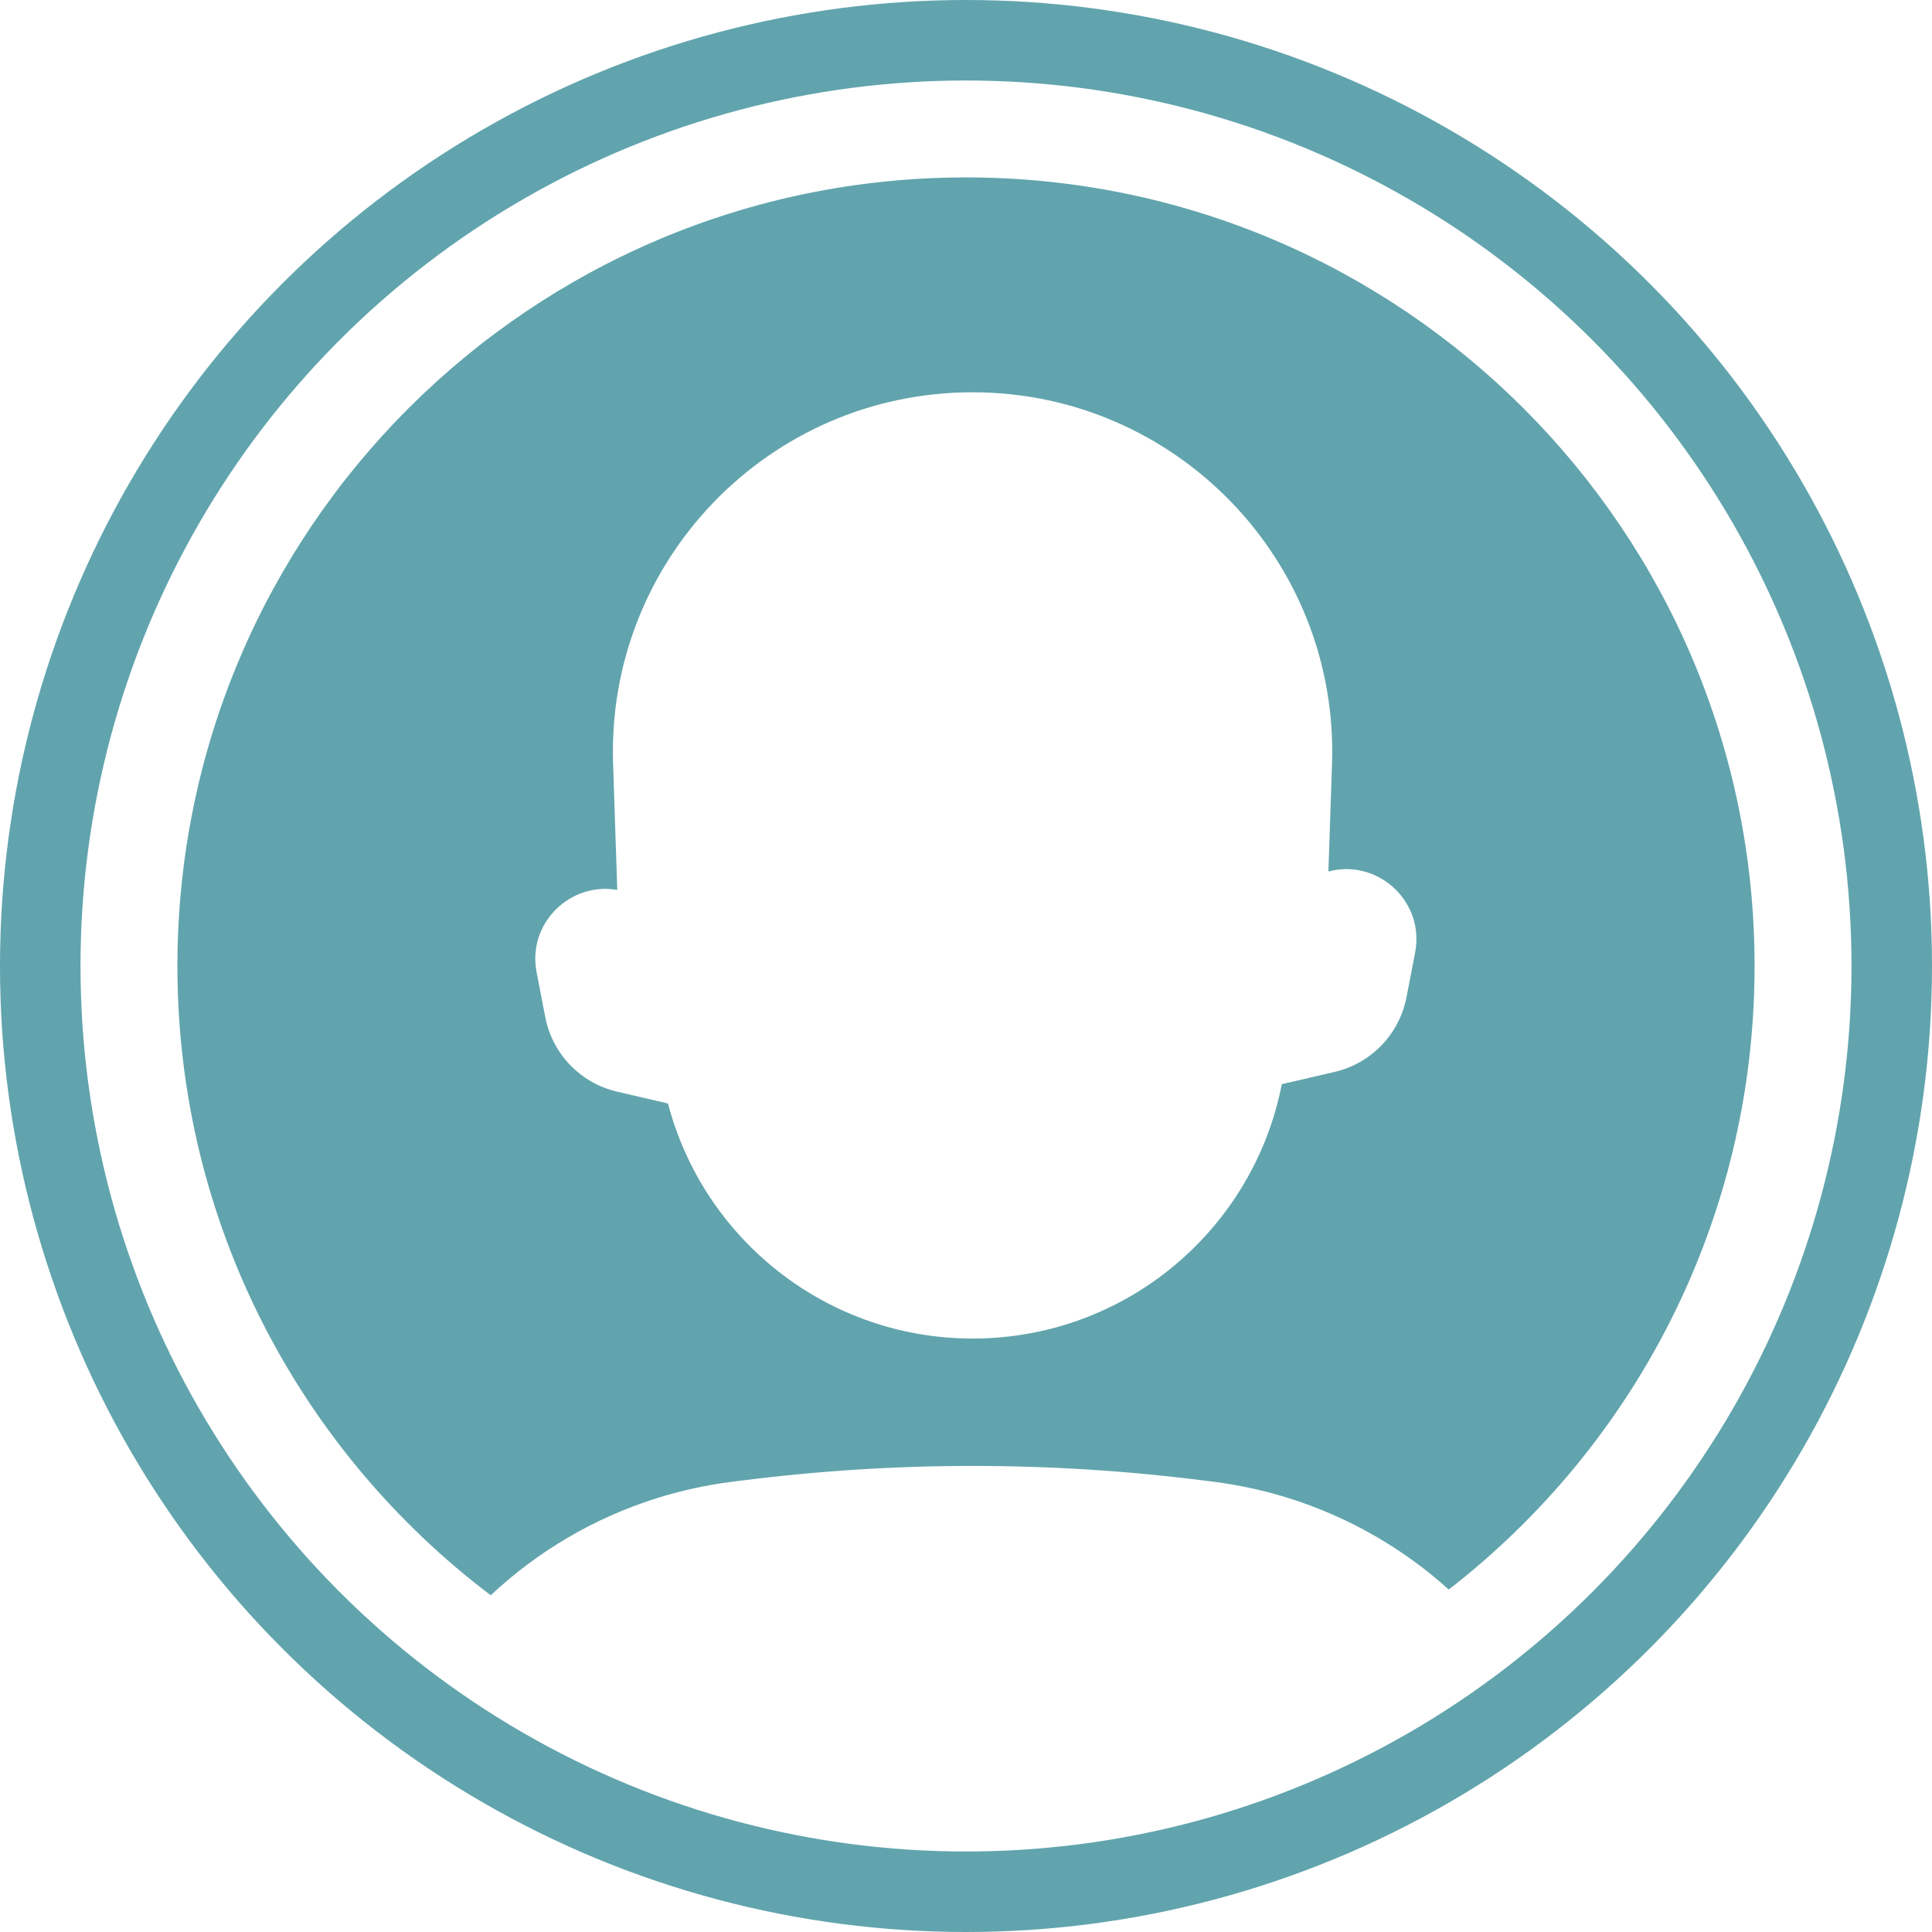 <svg width="24" height="24" viewBox="0 0 24 24" fill="none" xmlns="http://www.w3.org/2000/svg">
<g id="Avatar icon">
<circle id="Ellipse 51" cx="12" cy="12" r="11.5" stroke="#61A4AD"/>
<path id="Subtract" fill-rule="evenodd" clip-rule="evenodd" d="M17.997 19.746C20.308 17.954 21.796 15.151 21.796 12C21.796 6.59 17.41 2.204 12 2.204C6.59 2.204 2.204 6.59 2.204 12C2.204 15.193 3.732 18.029 6.096 19.817C6.674 19.275 7.375 18.857 8.162 18.61C8.465 18.515 8.775 18.448 9.09 18.407L9.196 18.394C11.114 18.149 13.055 18.149 14.973 18.394L15.08 18.407C15.394 18.448 15.705 18.515 16.008 18.61C16.759 18.846 17.434 19.238 17.997 19.746ZM12.081 4.873C9.556 4.873 7.532 6.965 7.616 9.489L7.668 11.055C7.088 10.952 6.547 11.465 6.666 12.079L6.773 12.633C6.861 13.092 7.212 13.456 7.667 13.561L8.298 13.708C8.739 15.393 10.271 16.628 12.083 16.628C13.981 16.628 15.571 15.275 15.923 13.468L16.578 13.316C17.033 13.211 17.383 12.847 17.472 12.388L17.579 11.834C17.702 11.194 17.11 10.663 16.502 10.826L16.547 9.489C16.631 6.965 14.607 4.873 12.081 4.873Z" fill="#61A4AD"/>
</g>
</svg>
